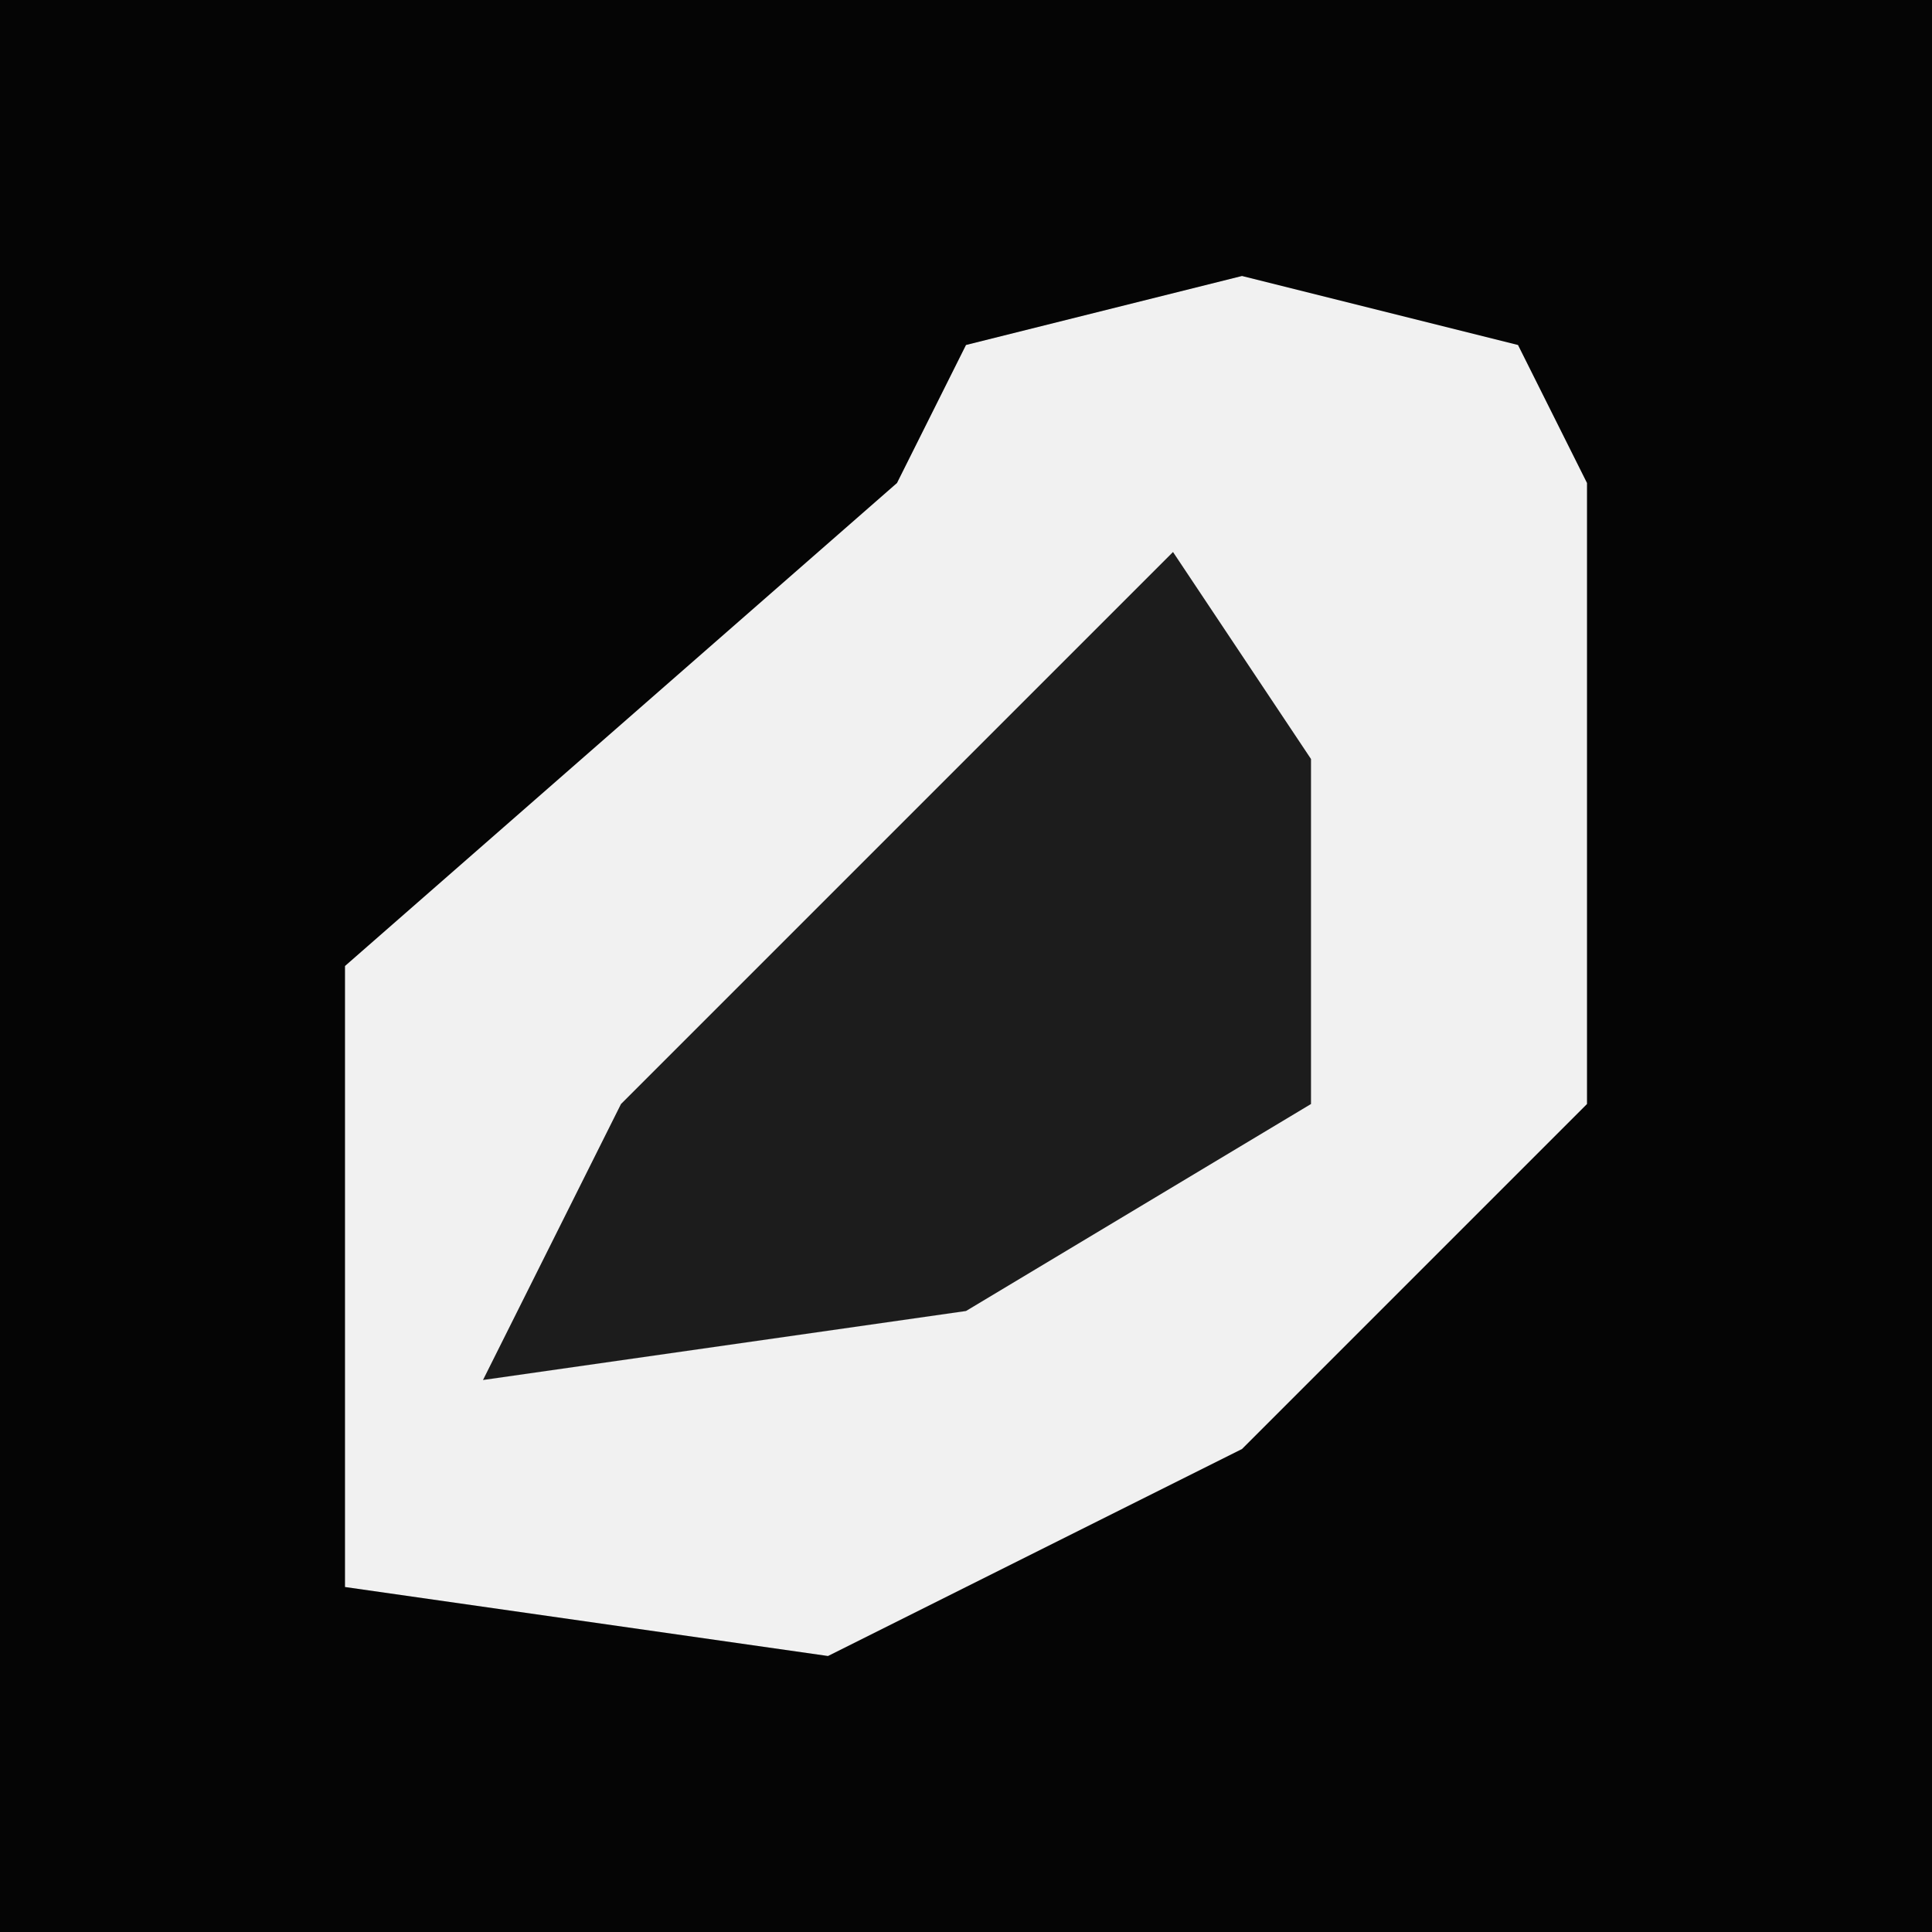 <?xml version="1.0" encoding="UTF-8"?>
<svg version="1.1" xmlns="http://www.w3.org/2000/svg" width="28" height="28">
<path d="M0,0 L28,0 L28,28 L0,28 Z " fill="#050505" transform="translate(0,0)"/>
<path d="M0,0 L4,1 L5,3 L5,12 L0,17 L-6,20 L-13,19 L-13,10 L-5,3 L-4,1 Z " fill="#F1F1F1" transform="translate(18,4)"/>
<path d="M0,0 L2,3 L2,8 L-3,11 L-10,12 L-8,8 Z " fill="#1C1C1C" transform="translate(17,8)"/>
</svg>
